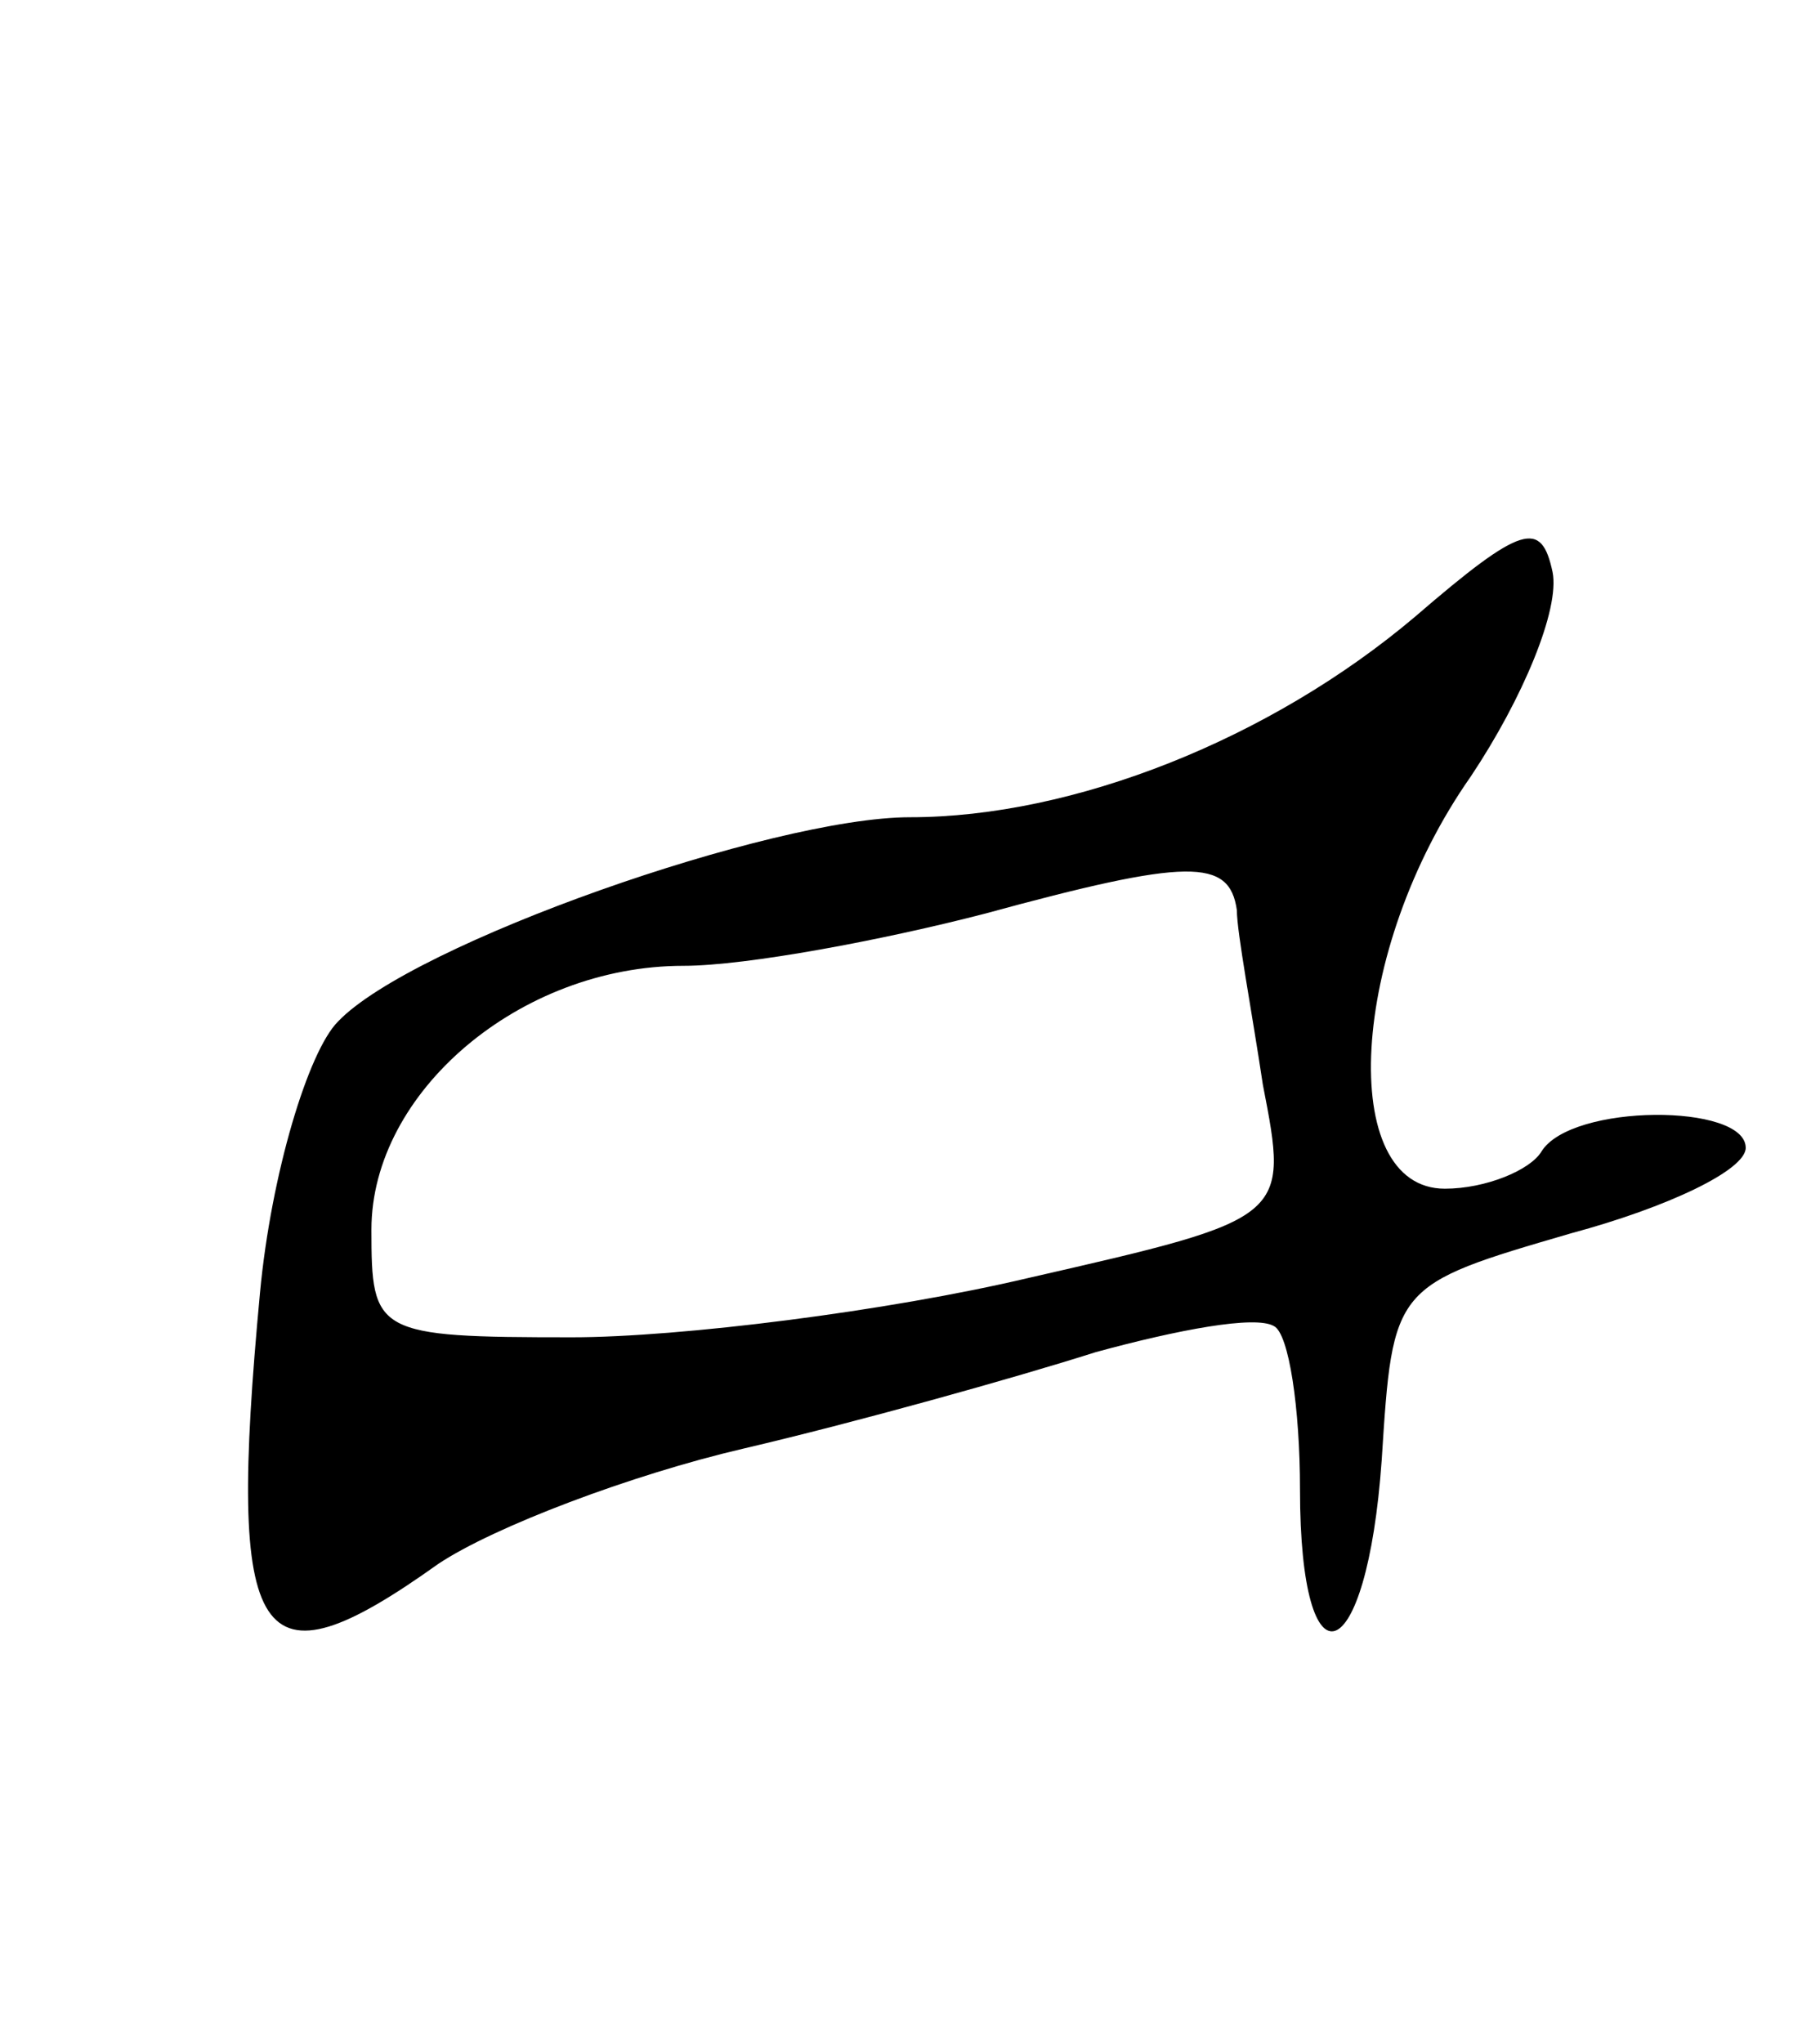 <svg version="1.0" xmlns="http://www.w3.org/2000/svg"
 width="49pt" height="55pt" viewBox="0 0 49 55"
 preserveAspectRatio="xMidYMid meet">
<g transform="translate(0,55) scale(0.1,-0.1)"
fill="#000000" stroke="none">
<path d="M381 384 c-39 -33 -92 -54 -136 -54 -37 0 -134 -34 -154 -55 -8 -8
-18 -41 -21 -73 -9 -96 -1 -108 48 -73 15 10 52 24 82 31 30 7 73 19 95 26 22
6 43 10 48 7 4 -2 7 -22 7 -44 0 -55 18 -49 22 8 3 47 3 47 51 61 26 7 47 17
47 23 0 12 -47 12 -55 -1 -3 -5 -15 -10 -26 -10 -29 0 -26 64 7 111 14 21 24
45 22 55 -3 14 -8 13 -37 -12z m-48 -79 c0 -6 4 -27 7 -47 7 -36 7 -36 -63
-52 -38 -9 -94 -16 -123 -16 -53 0 -54 1 -54 29 0 37 40 71 84 71 17 0 54 7
81 14 55 15 66 15 68 1z"/>
</g>
</svg>
